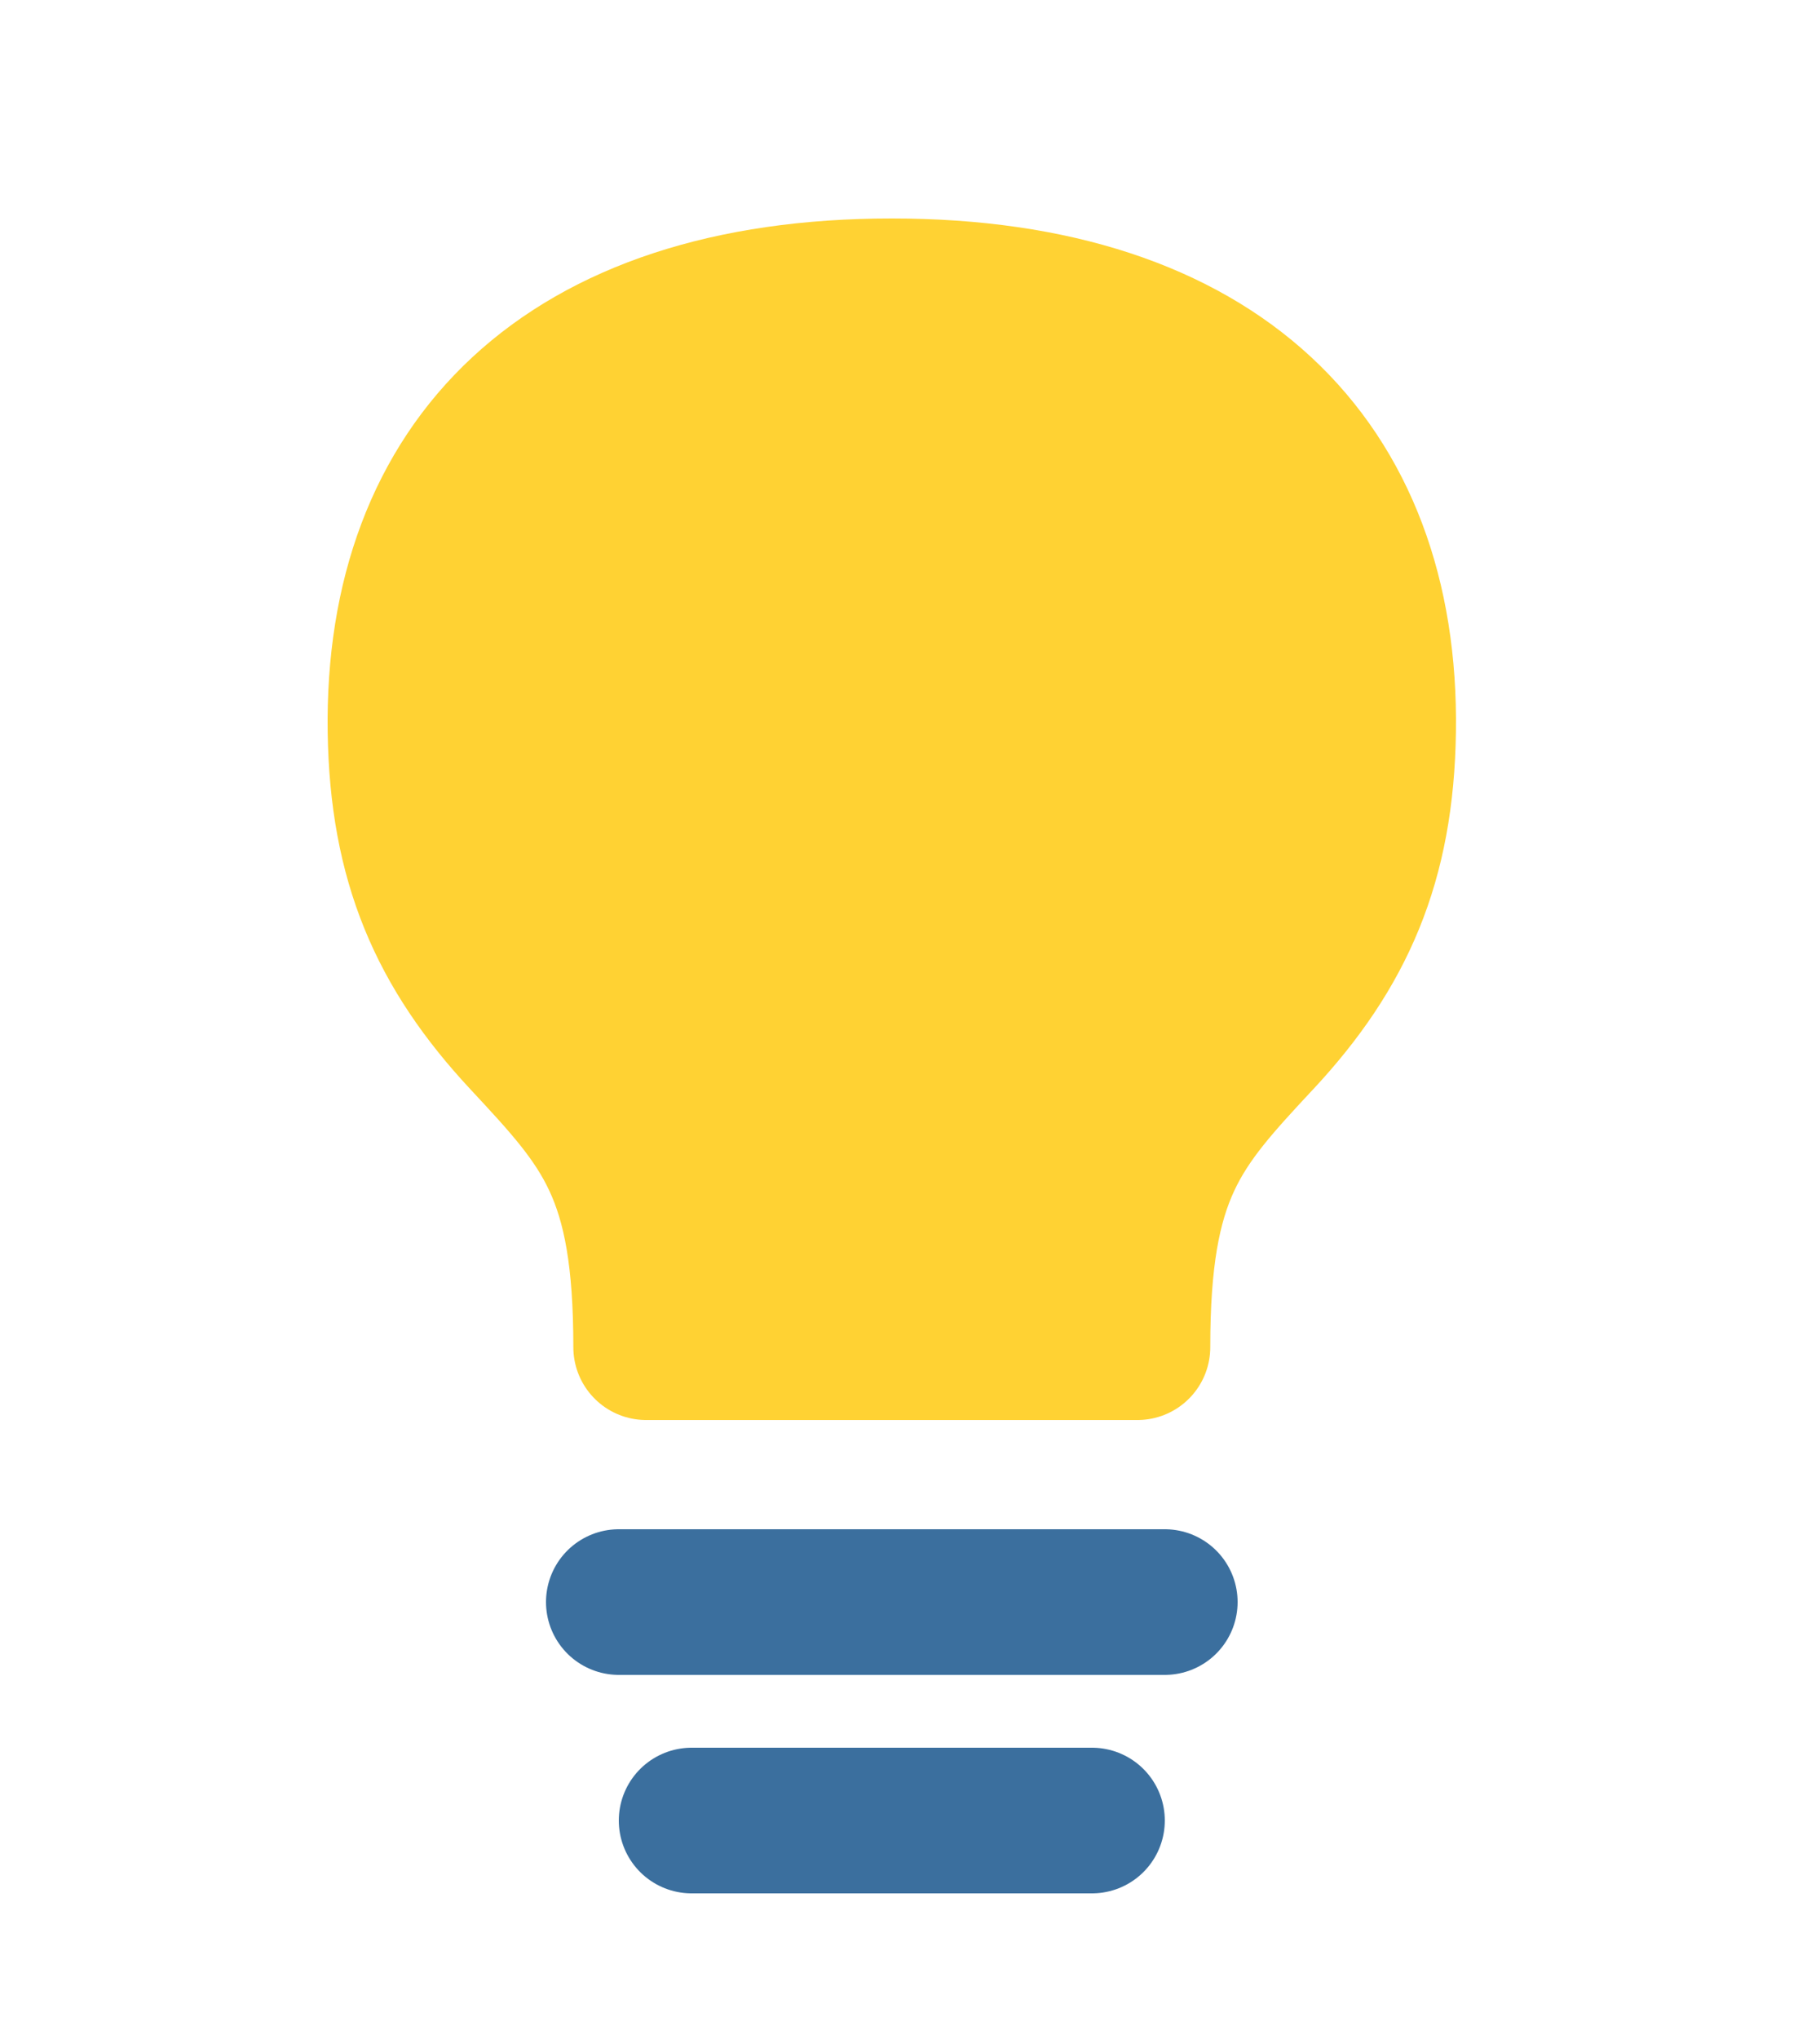 <svg width="50" height="56" viewBox="0 0 50 56" fill="none" xmlns="http://www.w3.org/2000/svg">
<g filter="url(#filter0_d_1_764)">
<path d="M17 40H32" stroke="#3B6F9E" stroke-width="4" stroke-linecap="round" stroke-linejoin="round"/>
<path d="M19 46H30" stroke="#3B6F9E" stroke-width="4" stroke-linecap="round" stroke-linejoin="round"/>
<path d="M24.5 4C15.501 4 10.894 8.713 11.002 16.083C11.055 19.677 12.126 22.125 14.376 24.542C16.626 26.958 17.751 28.167 17.751 33H31.249C31.249 28.167 32.374 26.958 34.623 24.542L34.624 24.542C36.873 22.125 37.946 19.677 37.998 16.083C38.106 8.713 33.499 4 24.5 4Z" fill="#FFD233" stroke="#FFD233" stroke-width="4" stroke-linecap="round" stroke-linejoin="round"/>
</g>
<defs>
<filter id="filter0_d_1_764" x="-4" y="0" width="58" height="58" filterUnits="userSpaceOnUse" color-interpolation-filters="sRGB">
<feFlood flood-opacity="0" result="BackgroundImageFix"/>
<feColorMatrix in="SourceAlpha" type="matrix" values="0 0 0 0 0 0 0 0 0 0 0 0 0 0 0 0 0 0 127 0" result="hardAlpha"/>
<feOffset dy="4"/>
<feGaussianBlur stdDeviation="2"/>
<feComposite in2="hardAlpha" operator="out"/>
<feColorMatrix type="matrix" values="0 0 0 0 0 0 0 0 0 0 0 0 0 0 0 0 0 0 0.25 0"/>
<feBlend mode="normal" in2="BackgroundImageFix" result="effect1_dropShadow_1_764"/>
<feBlend mode="normal" in="SourceGraphic" in2="effect1_dropShadow_1_764" result="shape"/>
</filter>
</defs>
</svg>
